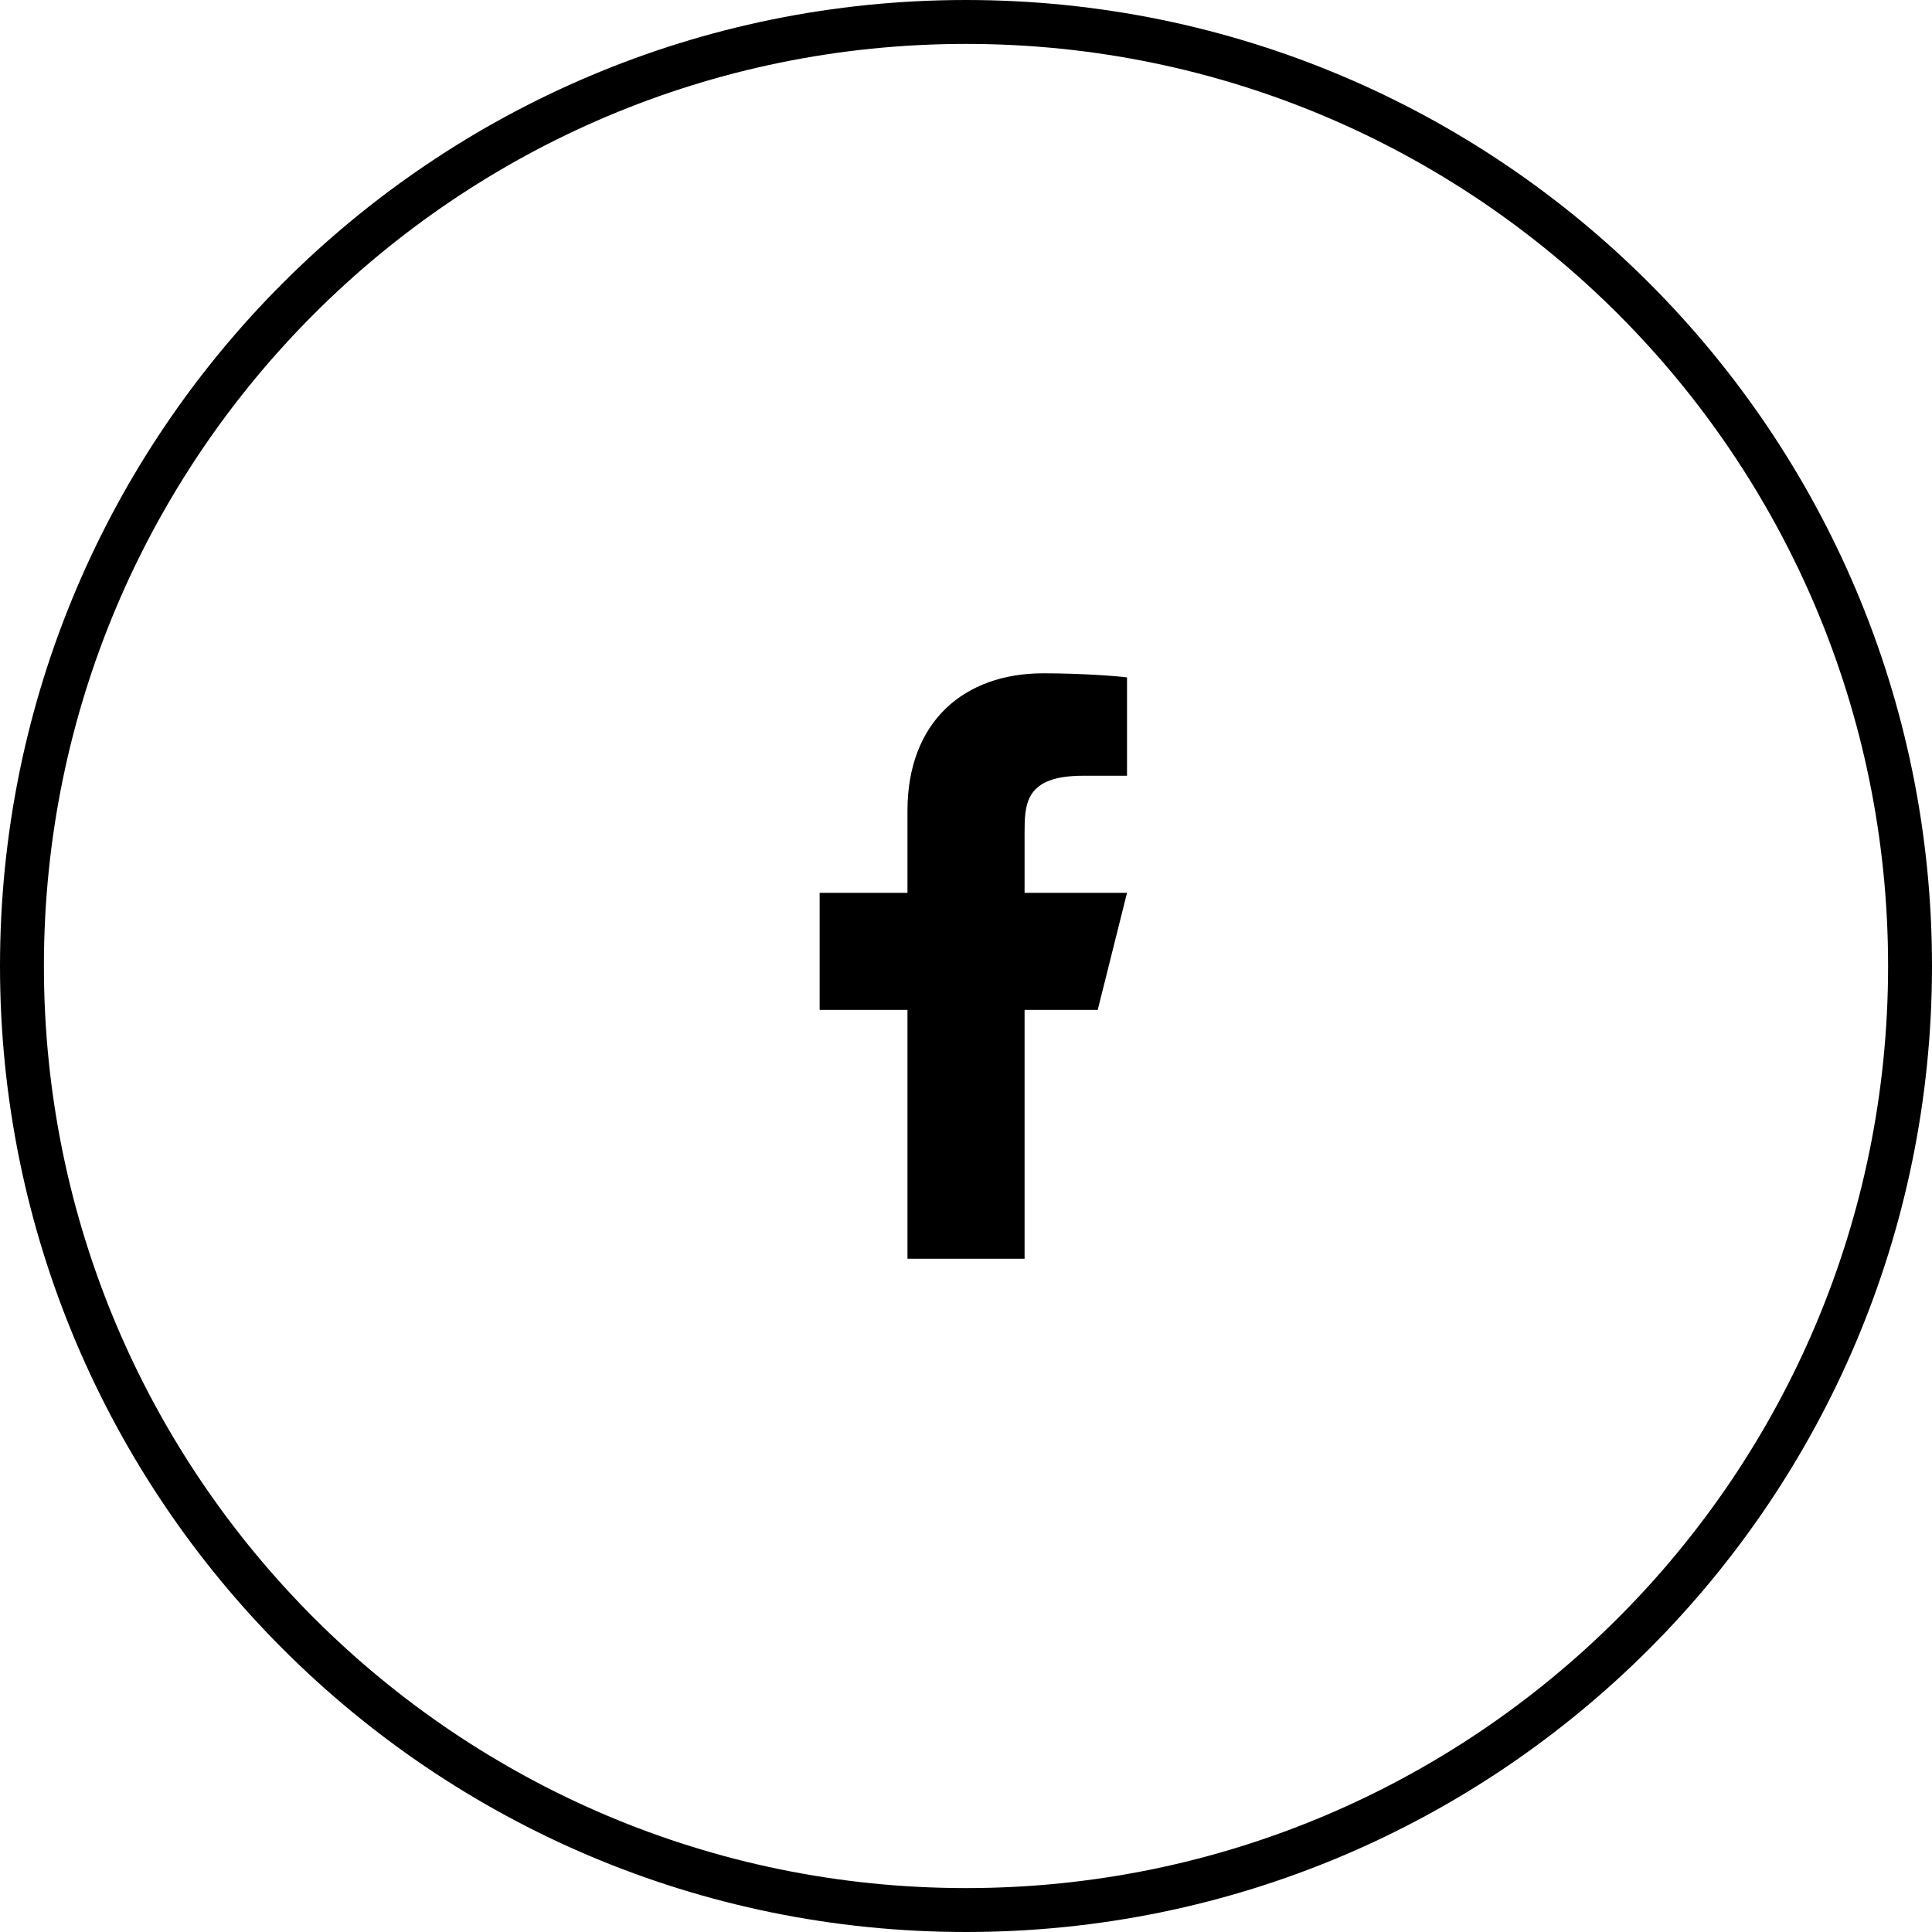 <svg width="44" height="44" viewBox="0 0 44 44" fill="none" xmlns="http://www.w3.org/2000/svg">
<path d="M43.5 22C43.5 33.874 33.874 43.5 22 43.5C10.126 43.5 0.5 33.874 0.5 22C0.5 10.126 10.126 0.5 22 0.5C33.874 0.5 43.5 10.126 43.5 22Z" stroke="black"/>
<path d="M23.334 23H25L25.667 20.334H23.334V19C23.334 18.314 23.334 17.667 24.667 17.667H25.667V15.427C25.45 15.398 24.629 15.334 23.762 15.334C21.952 15.334 20.667 16.438 20.667 18.467V20.334H18.667V23H20.667V28.667H23.334V23Z" fill="black"/>
</svg>
